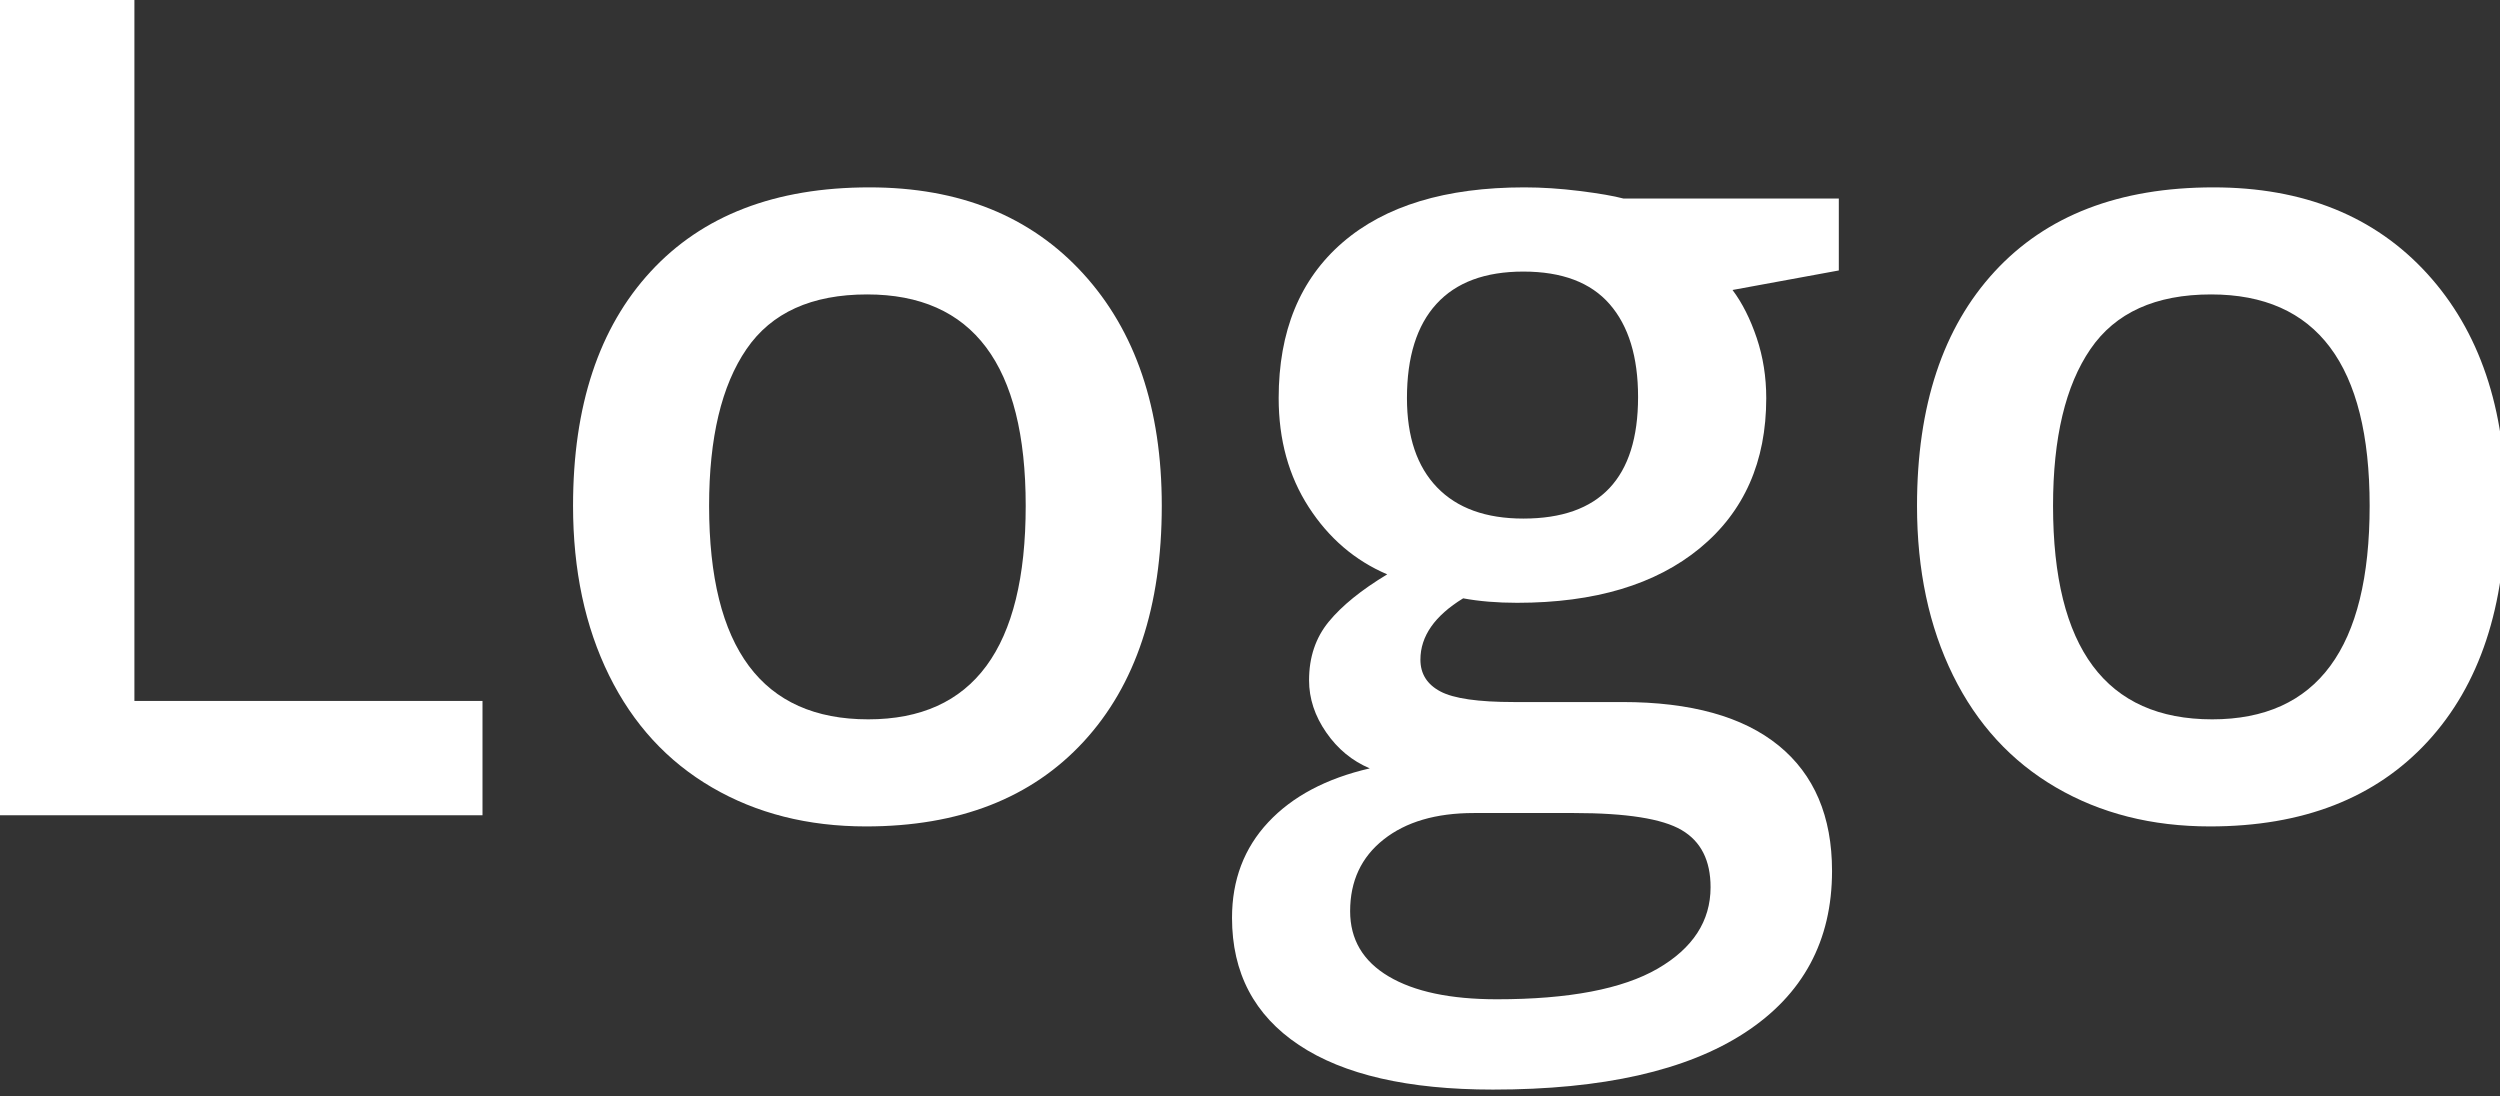 <svg xmlns="http://www.w3.org/2000/svg" xmlns:xlink="http://www.w3.org/1999/xlink" version="1.1" width="114" height="50" enable-background="new 0 0 800 600" xml:space="preserve"><rect width="100%" height="100%" fill="#333333" stroke="none"/><rect id="backgroundrect" width="100%" height="100%" x="0" y="0" fill="none" stroke="none" class=""/>

<g class="currentLayer" fill="#ffffff"><title>Layer 1</title><g id="svg_1" class="">
	<path d="M2.0731997455916298e-20,37.176 v-37.176 h6.129 v31.963 h15.873 v5.213 H2.0731997455916298e-20 z" id="svg_2"/>
	<path d="M52.977,23.063 c0,4.594 -1.188,8.179 -3.564,10.756 c-2.376,2.577 -5.684,3.866 -9.923,3.866 c-2.65,0 -4.992,-0.593 -7.026,-1.78 c-2.035,-1.187 -3.599,-2.89 -4.692,-5.111 c-1.094,-2.221 -1.641,-4.798 -1.641,-7.73 c0,-4.56 1.179,-8.12 3.538,-10.68 s5.684,-3.84 9.975,-3.84 c4.103,0 7.35,1.309 9.744,3.928 C51.78,15.091 52.977,18.622 52.977,23.063 zM32.335,23.063 c0,6.492 2.419,9.739 7.257,9.739 c4.787,0 7.18,-3.246 7.18,-9.739 c0,-6.425 -2.41,-9.637 -7.231,-9.637 c-2.531,0 -4.363,0.831 -5.5,2.492 C32.903,17.579 32.335,19.96 32.335,23.063 z" id="svg_3"/>
	<path d="M83.85,9.053 v3.28 l-4.847,0.89 c0.444,0.593 0.812,1.323 1.103,2.187 c0.291,0.865 0.435,1.78 0.435,2.746 c0,2.899 -1.009,5.178 -3.026,6.84 c-2.017,1.661 -4.795,2.492 -8.333,2.492 c-0.907,0 -1.728,-0.068 -2.462,-0.204 c-1.3,0.796 -1.949,1.729 -1.949,2.797 c0,0.644 0.303,1.127 0.91,1.449 c0.606,0.322 1.722,0.483 3.347,0.483 h4.948 c3.128,0 5.504,0.661 7.129,1.983 c1.624,1.323 2.436,3.23 2.436,5.721 c0,3.187 -1.325,5.645 -3.975,7.374 c-2.65,1.729 -6.479,2.594 -11.488,2.594 c-3.863,0 -6.813,-0.678 -8.847,-2.034 c-2.035,-1.356 -3.051,-3.288 -3.051,-5.798 c0,-1.729 0.551,-3.183 1.654,-4.361 s2.644,-1.996 4.628,-2.454 c-0.804,-0.34 -1.466,-0.885 -1.987,-1.64 c-0.522,-0.754 -0.782,-1.547 -0.782,-2.377 c0,-1.051 0.299,-1.941 0.897,-2.67 c0.598,-0.729 1.487,-1.449 2.667,-2.161 c-1.47,-0.627 -2.663,-1.649 -3.578,-3.064 c-0.915,-1.416 -1.372,-3.072 -1.372,-4.971 c0,-3.052 0.97,-5.416 2.91,-7.094 c1.94,-1.678 4.706,-2.517 8.295,-2.517 c0.803,0 1.644,0.055 2.526,0.165 c0.881,0.111 1.543,0.225 1.987,0.343 H83.85 zM61.566,41.549 c0,1.289 0.585,2.28 1.756,2.975 c1.171,0.695 2.816,1.043 4.936,1.043 c3.282,0 5.726,-0.467 7.334,-1.398 c1.606,-0.932 2.41,-2.17 2.41,-3.713 c0,-1.221 -0.44,-2.09 -1.321,-2.606 c-0.881,-0.518 -2.517,-0.776 -4.91,-0.776 h-4.564 c-1.728,0 -3.099,0.403 -4.116,1.208 C62.075,39.086 61.566,40.176 61.566,41.549 zM64.157,18.155 c0,1.763 0.457,3.119 1.372,4.068 c0.914,0.949 2.226,1.424 3.936,1.424 c3.488,0 5.231,-1.848 5.231,-5.543 c0,-1.831 -0.432,-3.242 -1.295,-4.233 c-0.863,-0.992 -2.176,-1.487 -3.936,-1.487 c-1.744,0 -3.064,0.491 -3.962,1.474 S64.157,16.274 64.157,18.155 z" id="svg_4"/>
	<path d="M114.262,23.063 c0,4.594 -1.189,8.179 -3.564,10.756 c-2.377,2.577 -5.685,3.866 -9.923,3.866 c-2.651,0 -4.992,-0.593 -7.026,-1.78 c-2.035,-1.187 -3.599,-2.89 -4.692,-5.111 c-1.094,-2.221 -1.641,-4.798 -1.641,-7.73 c0,-4.56 1.179,-8.12 3.538,-10.68 s5.684,-3.84 9.976,-3.84 c4.103,0 7.35,1.309 9.744,3.928 C113.064,15.091 114.262,18.622 114.262,23.063 zM93.619,23.063 c0,6.492 2.418,9.739 7.257,9.739 c4.785,0 7.18,-3.246 7.18,-9.739 c0,-6.425 -2.41,-9.637 -7.231,-9.637 c-2.531,0 -4.364,0.831 -5.5,2.492 C94.187,17.579 93.619,19.96 93.619,23.063 z" id="svg_5"/>
</g></g></svg>